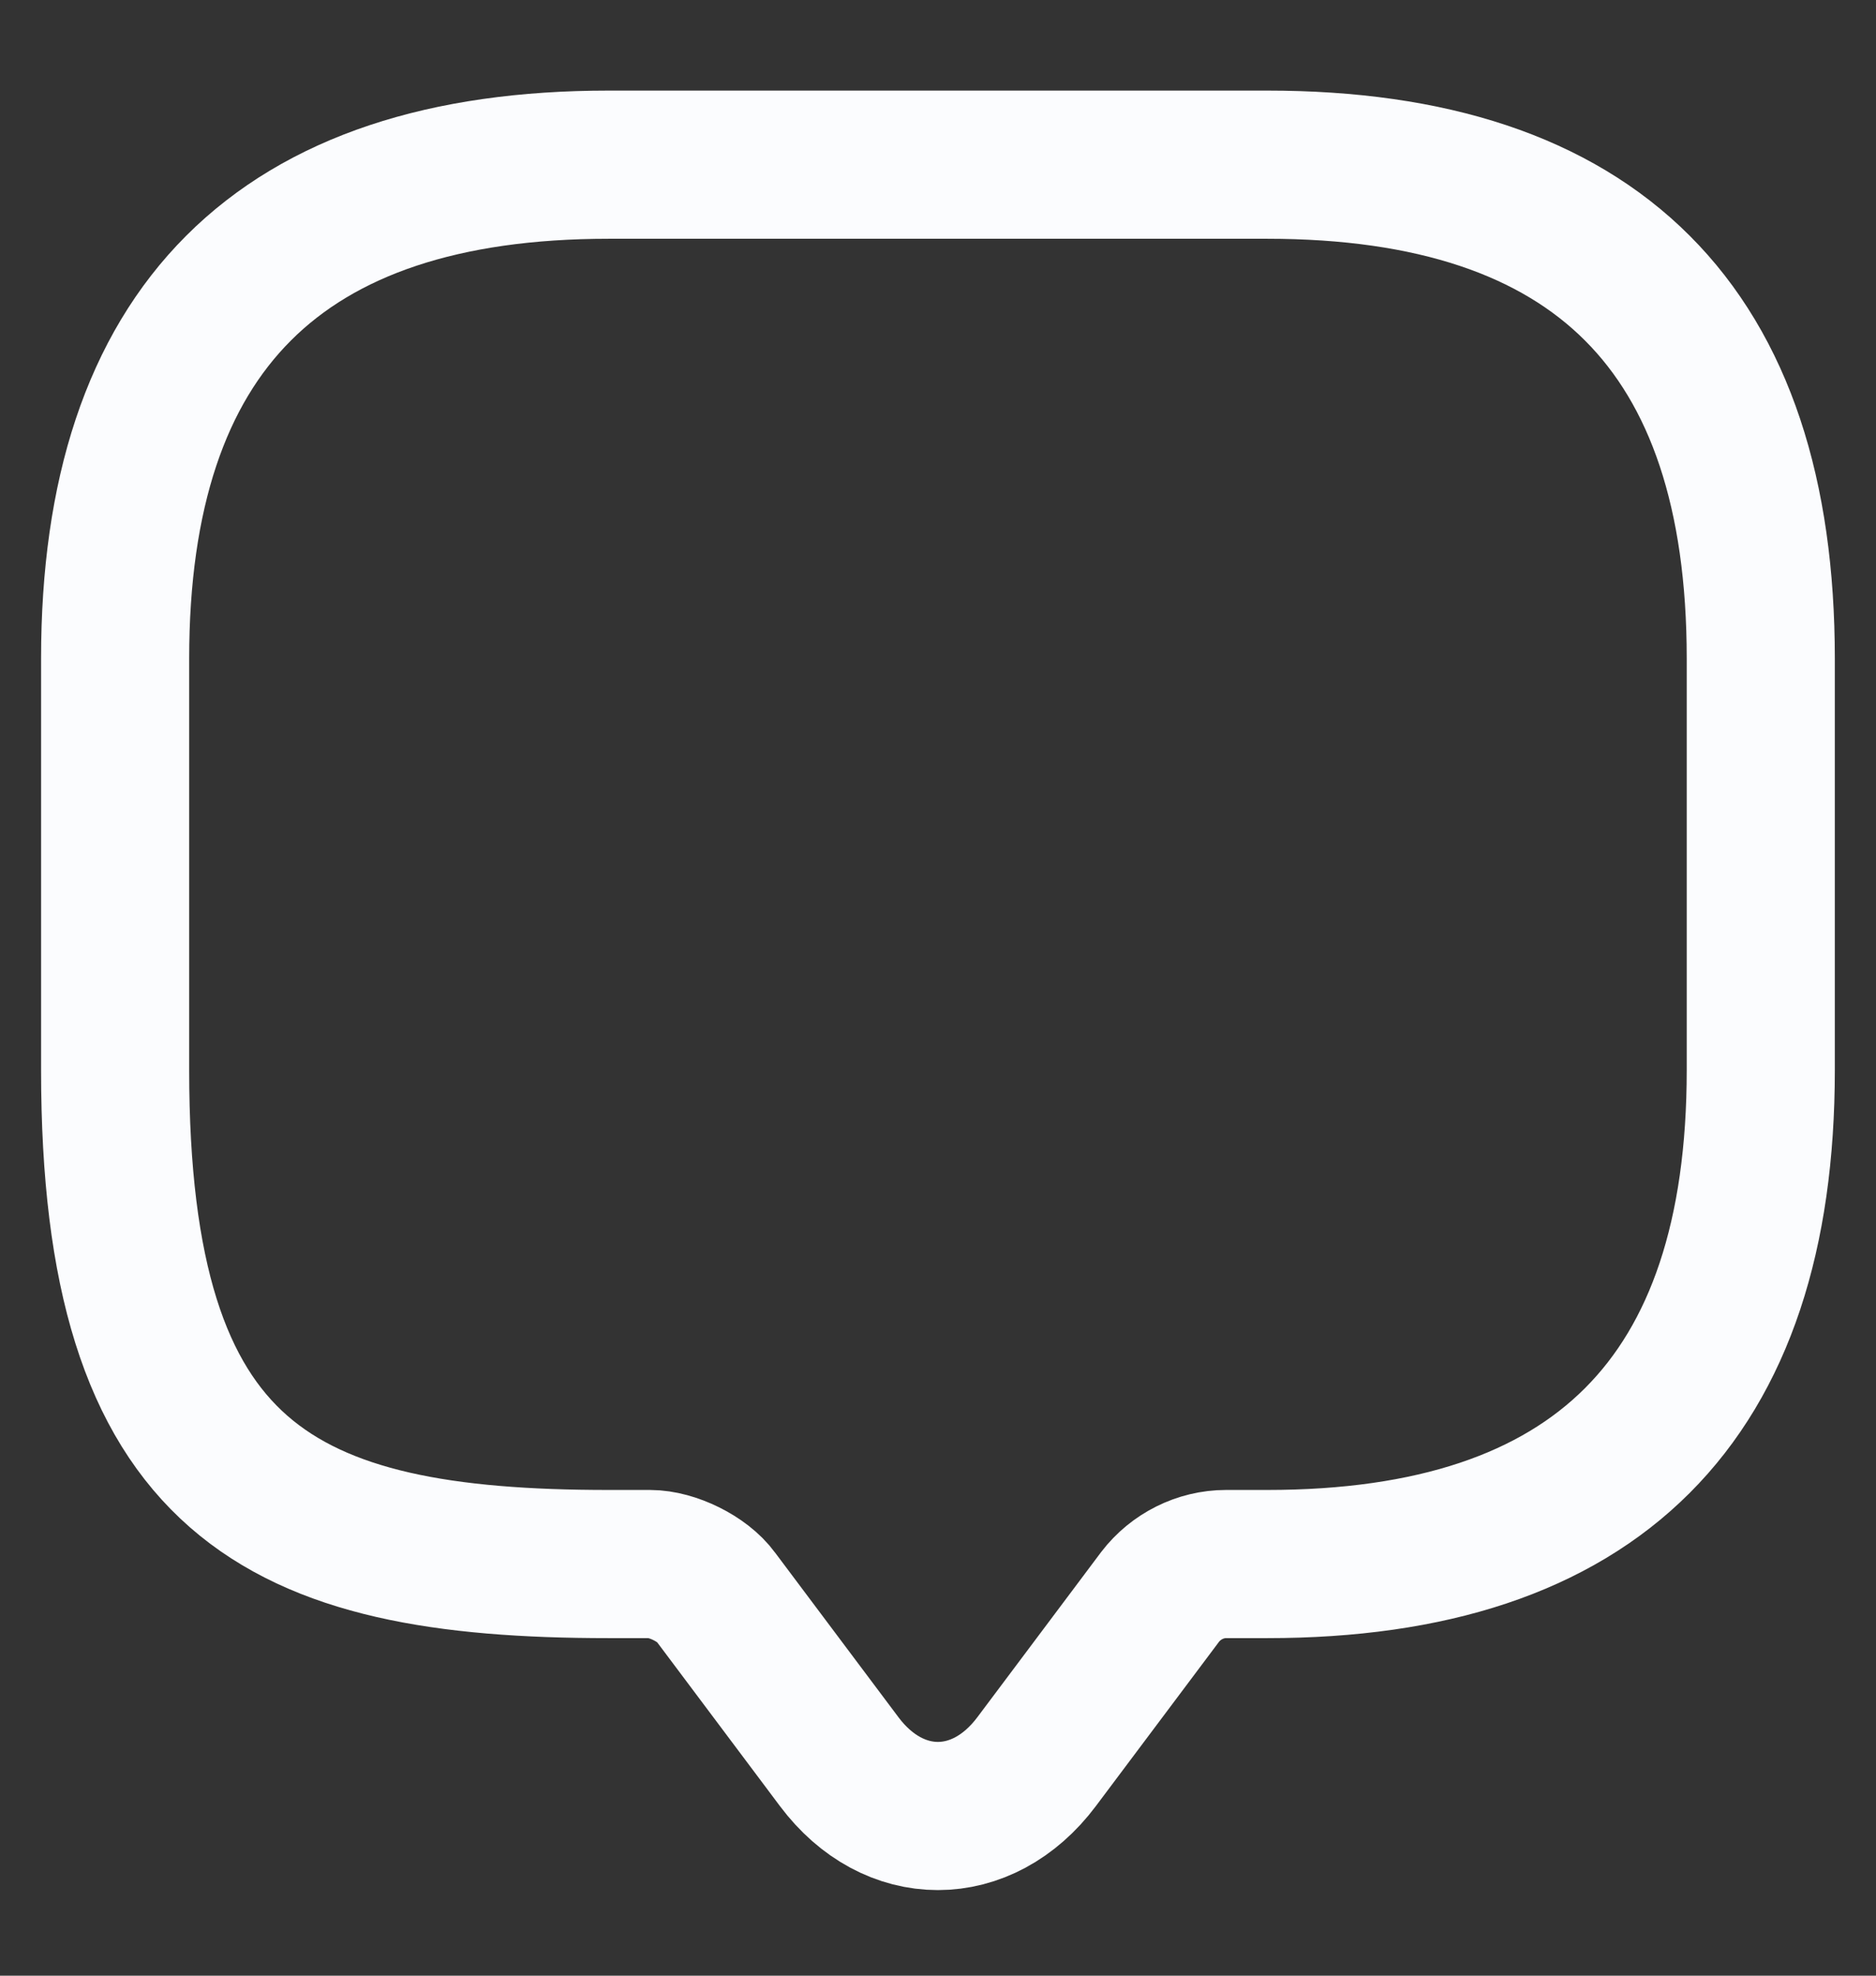 <svg width="19" height="20" viewBox="0 0 19 20" fill="none" xmlns="http://www.w3.org/2000/svg">
<rect x="0" y="0" width="19" height="20" fill="#333333" stroke="none"/>
<path d="M6.583 15.833H6.166C2.833 15.833 1.166 15 1.166 10.833V6.667C1.166 3.333 2.833 1.667 6.166 1.667H12.833C16.166 1.667 17.833 3.333 17.833 6.667V10.833C17.833 14.166 16.166 15.833 12.833 15.833H12.416C12.158 15.833 11.908 15.958 11.749 16.166L10.499 17.833C9.949 18.567 9.049 18.567 8.499 17.833L7.249 16.166C7.116 15.983 6.808 15.833 6.583 15.833Z" stroke="#FBFCFE" stroke-width="1.5" stroke-miterlimit="10" stroke-linecap="round" stroke-linejoin="round"/>
</svg>
